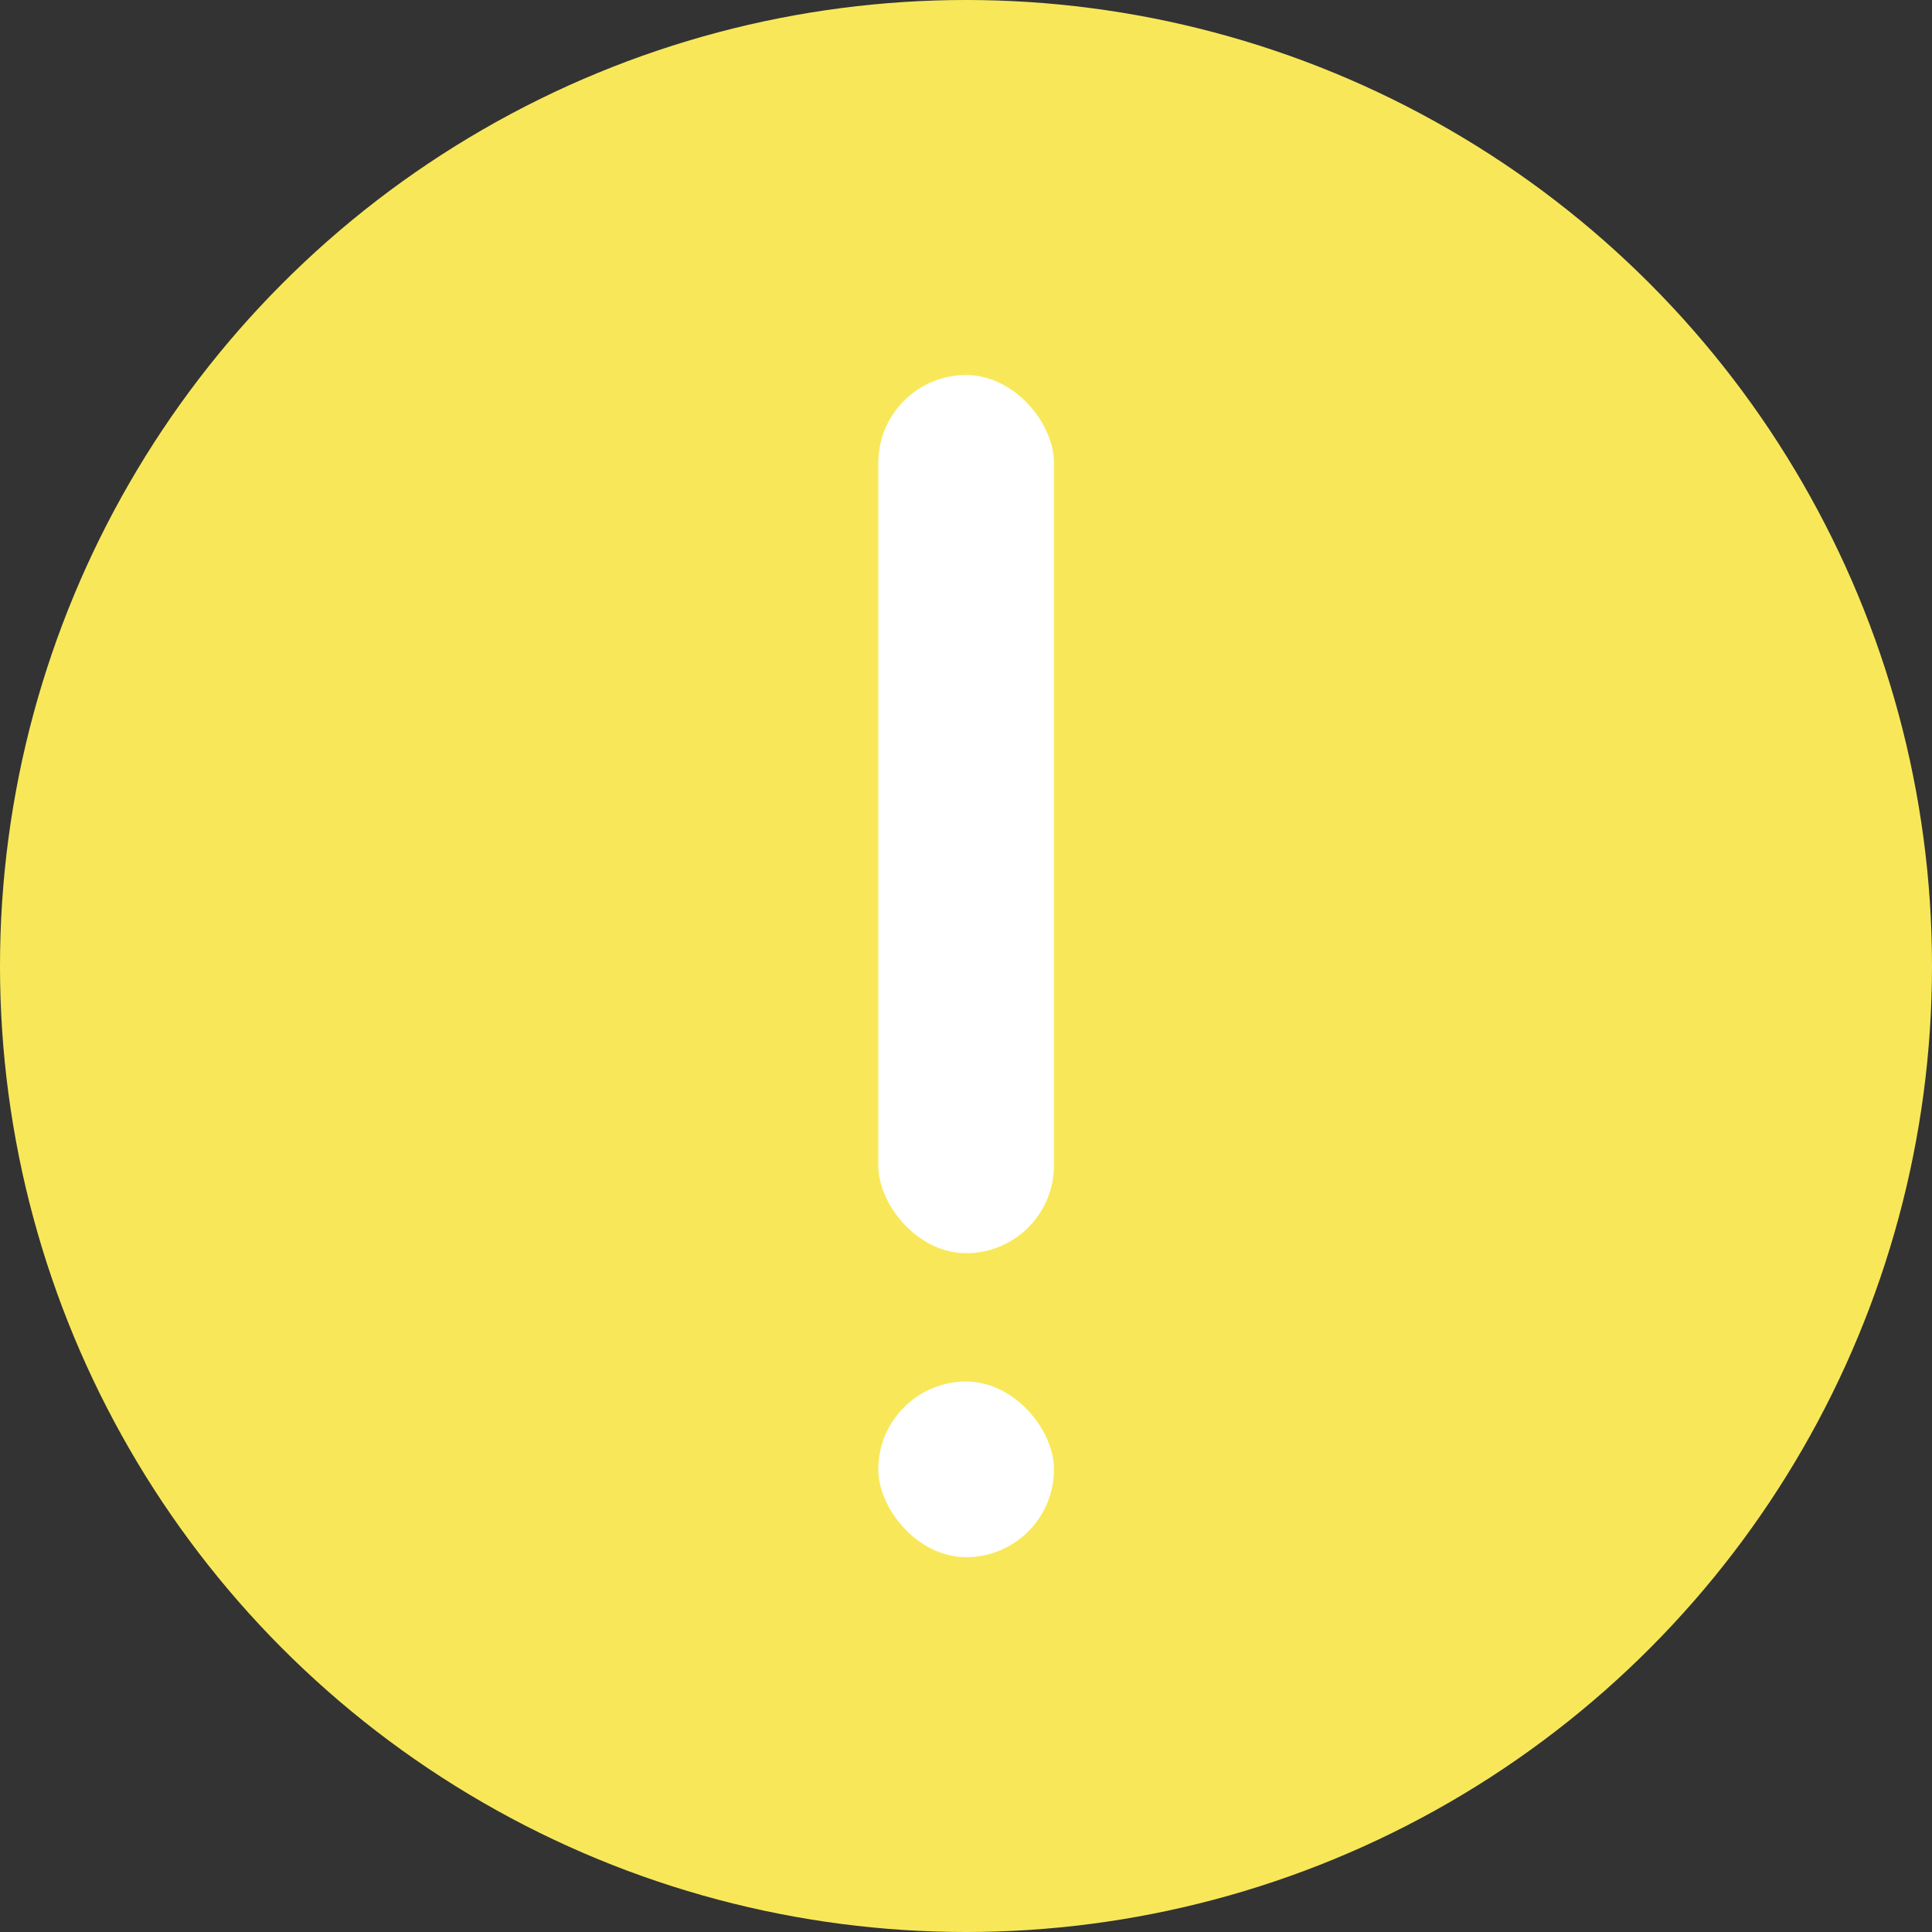 <svg width="26" height="26" viewBox="0 0 26 26" fill="none" xmlns="http://www.w3.org/2000/svg">
<rect x="0" y="0" width="26" height="26" fill="#333333" stroke="none"/>
<circle cx="13" cy="13" r="13" fill="#F8E859"/>
<rect x="11.82" y="5.047" width="2.364" height="11.818" rx="1.182" fill="white"/>
<rect x="11.82" y="18.592" width="2.364" height="2.364" rx="1.182" fill="white"/>
</svg>
